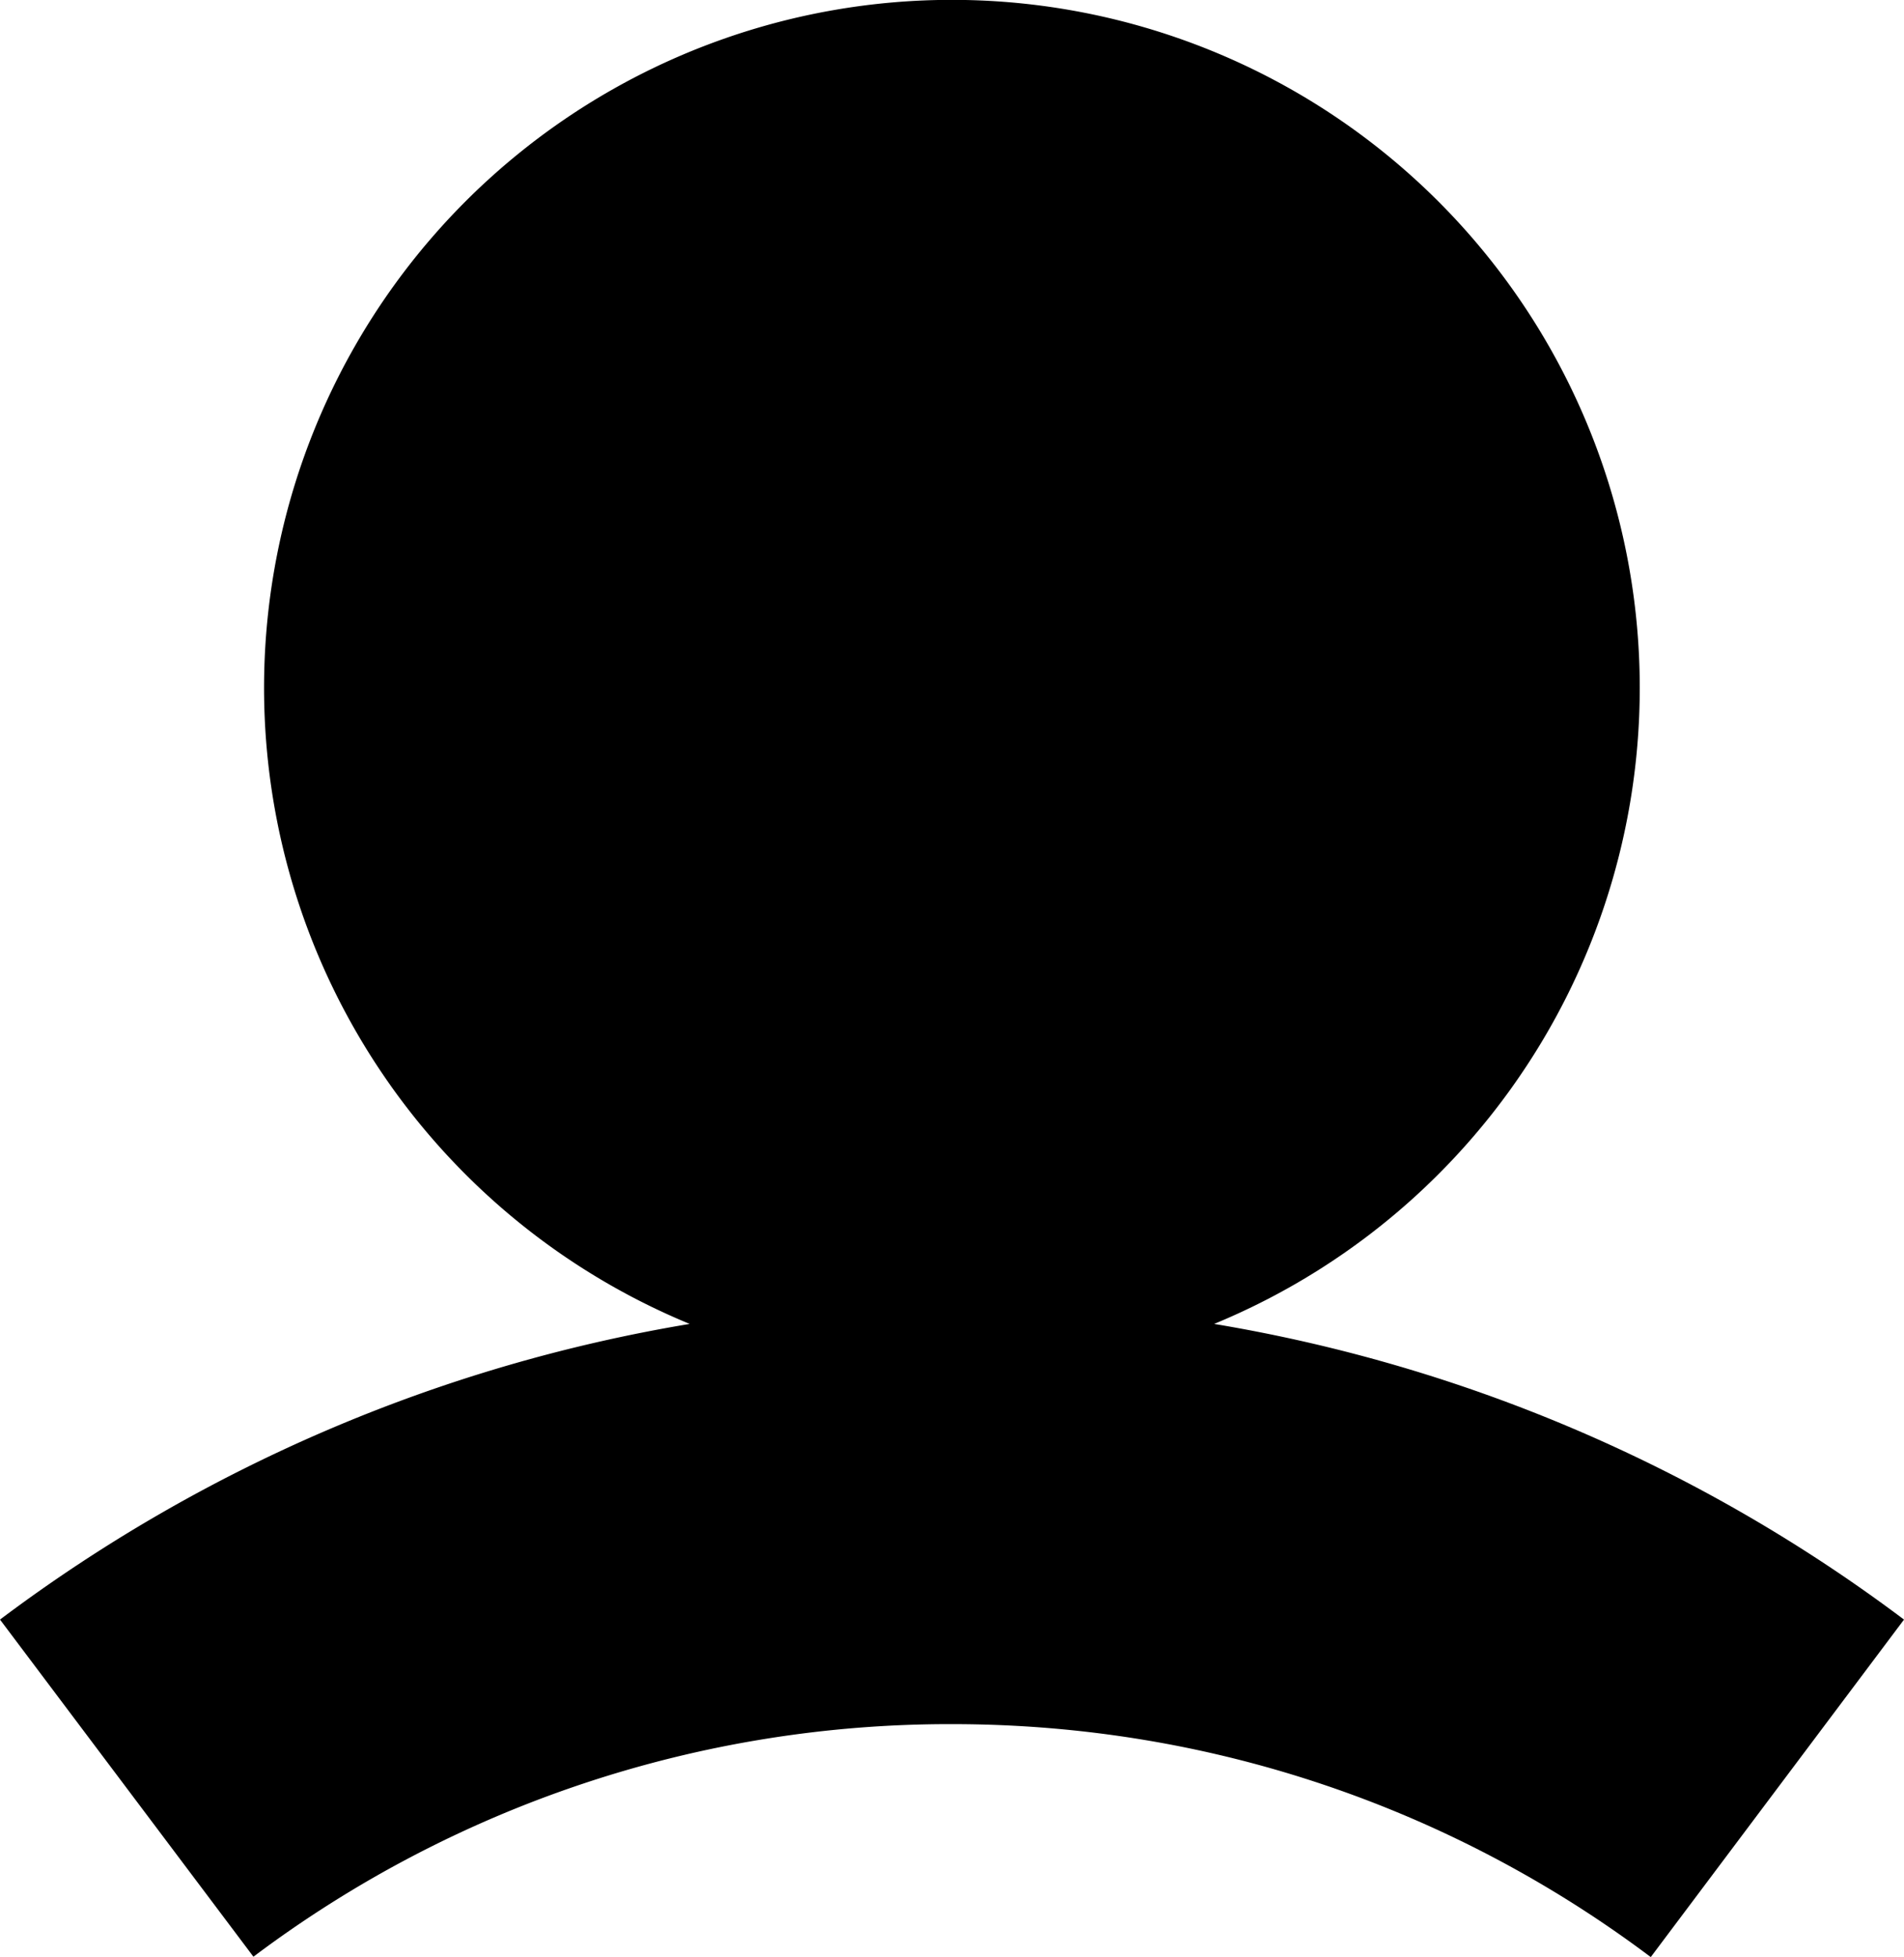 <svg width="10.383" height="10.669" fill="none" xmlns="http://www.w3.org/2000/svg"><path d="M6.621 7.218a3.751 3.751 0 1 0-2.86 0A8.614 8.614 0 0 0 0 8.83l1.382 1.838A6.317 6.317 0 0 1 5.192 9.4c1.43 0 2.748.472 3.81 1.27l1.381-1.84a8.615 8.615 0 0 0-3.762-1.612z" fill="#000" fill-rule="evenodd"/></svg>